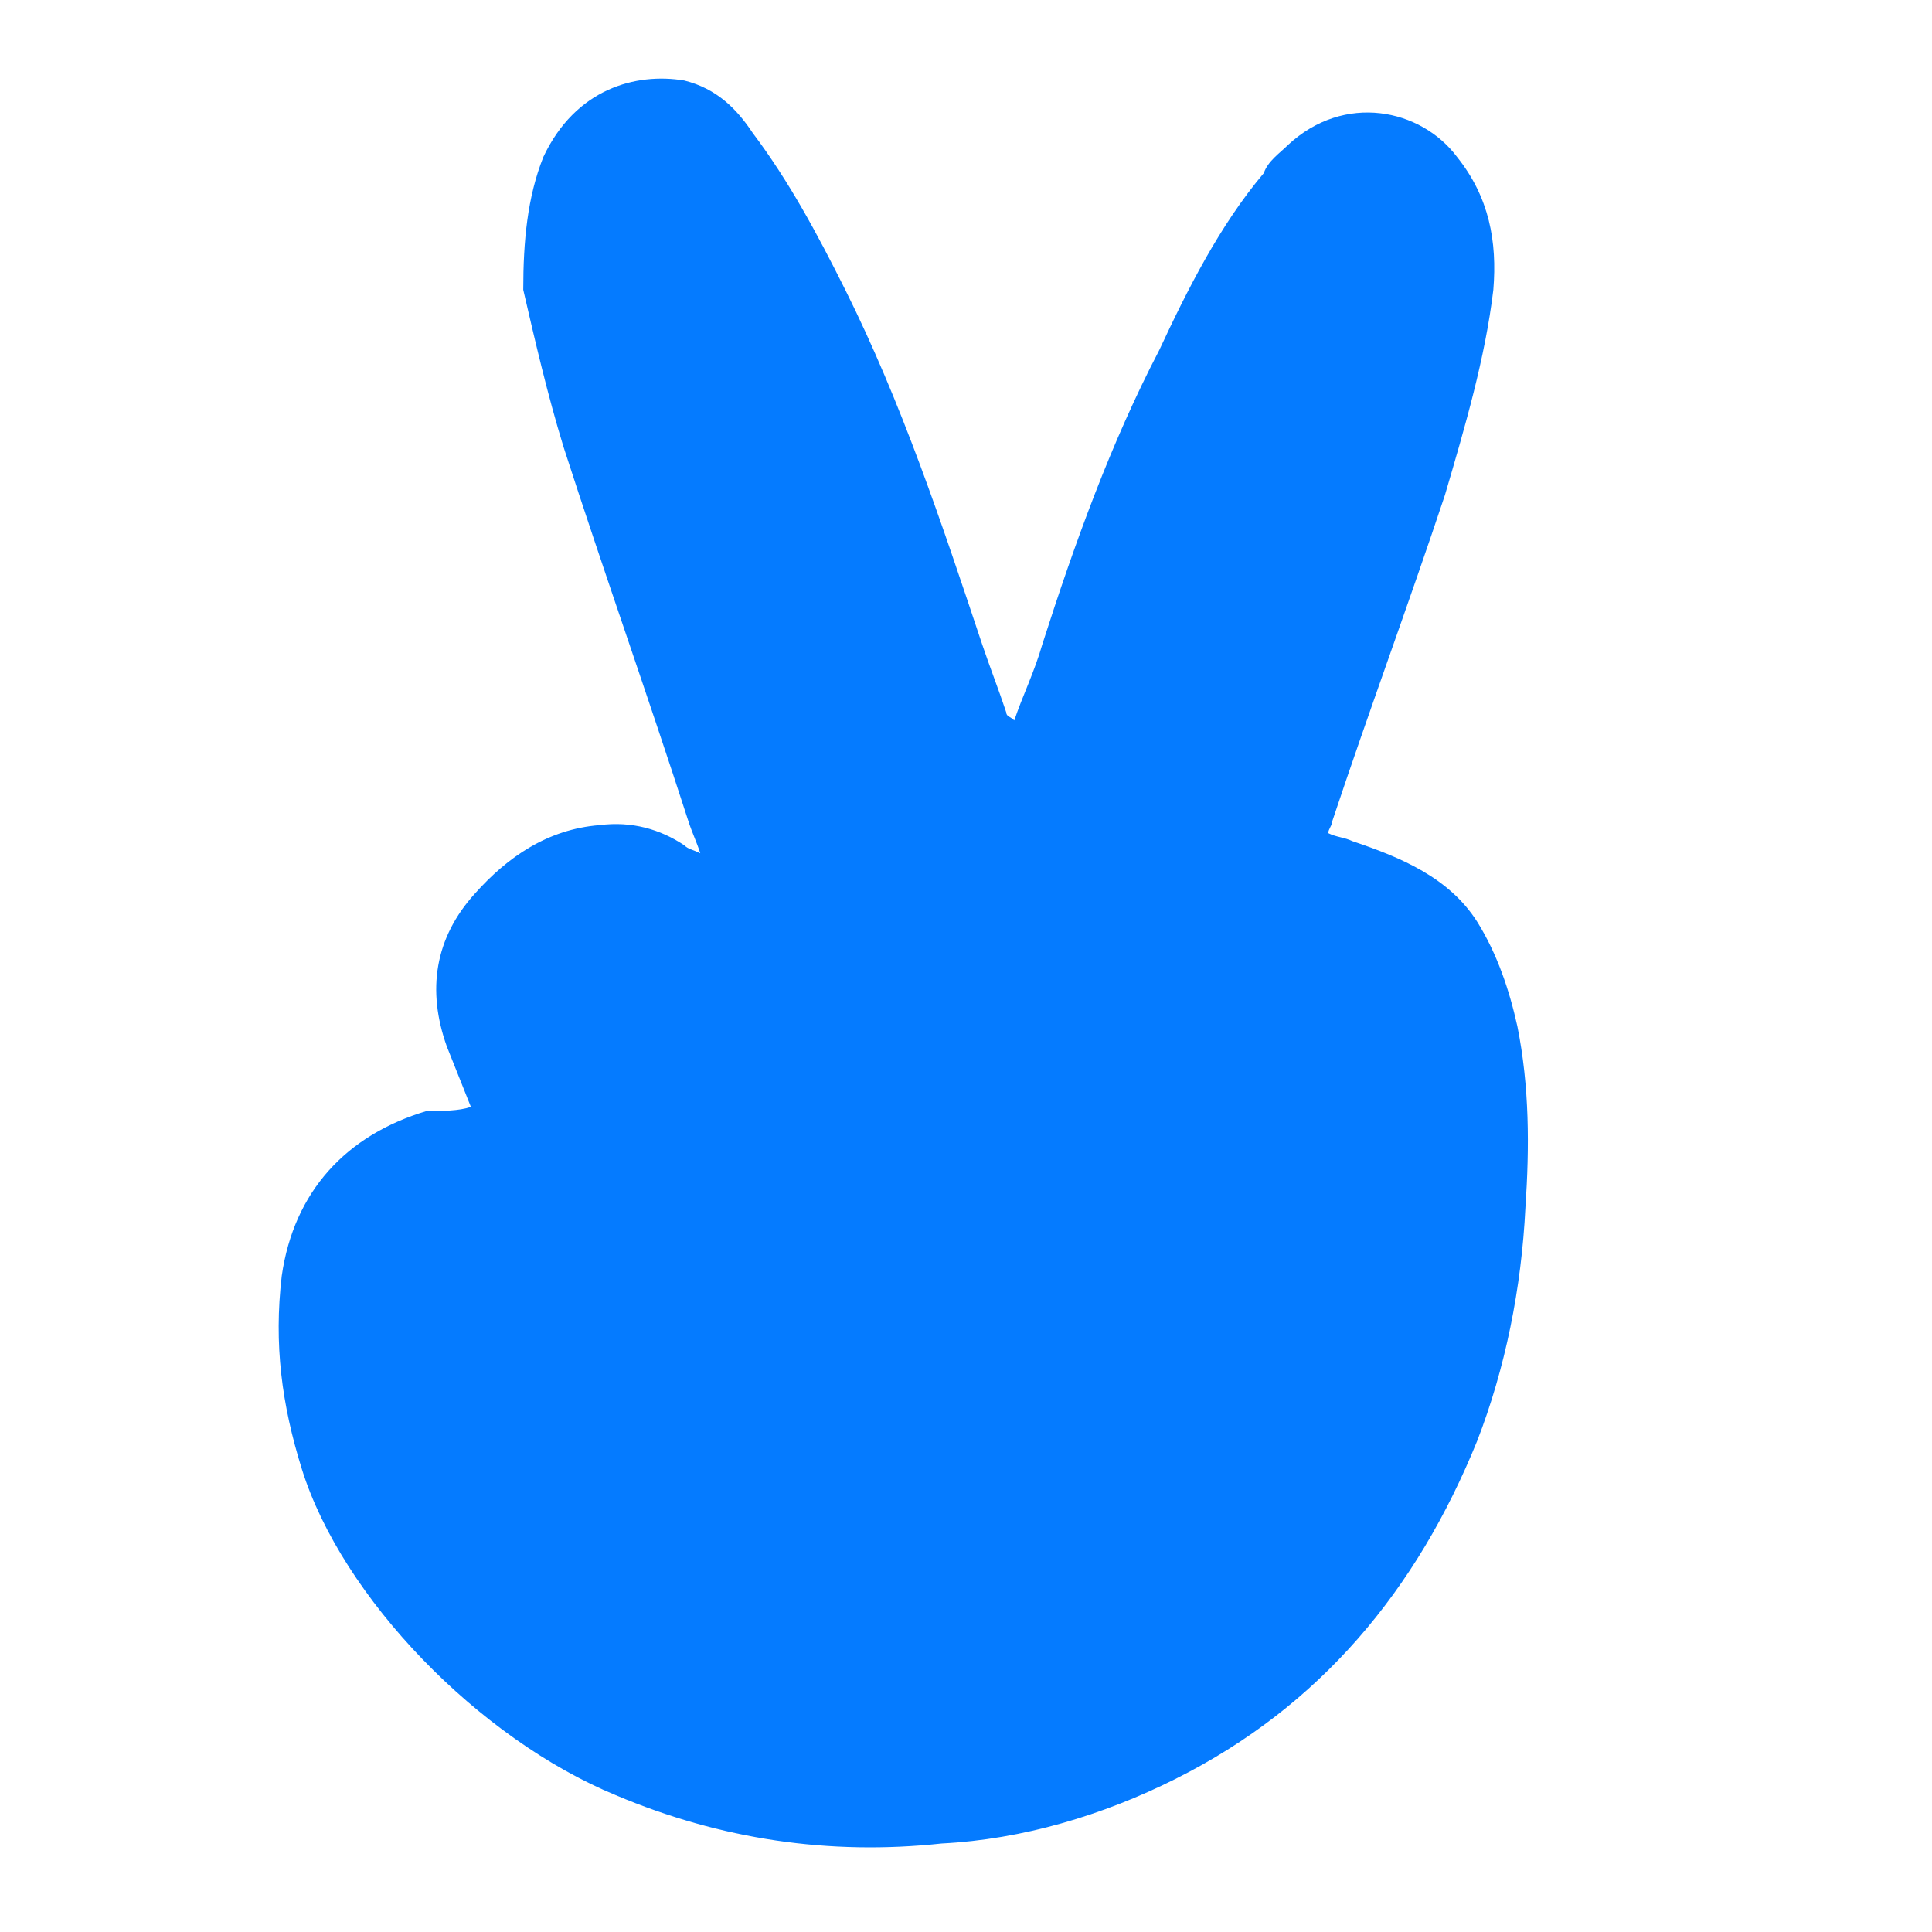<?xml version="1.0"?>
<svg xmlns="http://www.w3.org/2000/svg" xmlns:xlink="http://www.w3.org/1999/xlink" version="1.1" viewBox="0 0 252 252" width="480px" height="480px"><g fill="none" fill-rule="nonzero" stroke="none" stroke-width="1" stroke-linecap="butt" stroke-linejoin="miter" stroke-miterlimit="10" stroke-dasharray="" stroke-dashoffset="0" font-family="none" font-weight="none" font-size="none" text-anchor="none" style="mix-blend-mode: normal"><path d="M0,252v-252h252v252z" fill="none"/><g fill="#057bff"><g id="surface1"><path d="M44.625,190.579c5.25,15.75 21.533,33.079 37.796,39.375c12.612,5.25 26.25,7.342 39.908,5.763c10.5,-1.046 19.954,-3.671 28.342,-7.875c17.329,-8.921 29.408,-22.559 36.75,-41.467c3.158,-8.408 5.25,-17.842 5.783,-28.875c0.513,-8.408 0.513,-15.75 -1.046,-22.579c-1.066,-4.717 -2.112,-8.388 -4.204,-11.546c-2.625,-3.671 -6.829,-6.296 -13.658,-8.408l-8.921,-2.625l6.829,-19.421c3.671,-9.967 6.829,-19.954 9.967,-29.921c2.625,-7.875 5.25,-16.796 6.296,-25.717c0.533,-5.783 -0.513,-9.987 -3.138,-13.658c-2.112,-2.092 -4.737,-3.671 -7.875,-4.204c-2.625,0 -4.737,0.533 -6.829,2.625c-1.046,1.046 -2.092,2.112 -3.158,3.158c-5.763,7.342 -9.967,15.217 -13.125,22.046c-5.25,10.5 -9.434,22.579 -14.684,37.796c-0.533,2.625 -1.579,4.737 -2.625,6.829l-3.691,9.967l-5.763,-4.717c-1.579,-1.046 -2.112,-2.625 -2.625,-3.671l-3.158,-9.987c-5.25,-14.684 -10.5,-30.434 -17.329,-44.625c-3.138,-6.296 -6.809,-13.125 -11.546,-19.421c-2.092,-3.138 -3.671,-4.204 -5.763,-4.717c-4.204,-1.046 -9.987,0.513 -12.612,6.829c-0.513,5.763 -1.046,9.967 0,14.684c1.579,7.875 3.158,14.191 5.25,19.954c3.671,11.546 7.362,23.112 11.546,34.658l10.5,32.013l-14.171,-8.921c-2.092,-1.579 -4.717,-2.092 -6.829,-2.092c-0.513,0 -1.046,0 -1.046,0c-4.717,0.513 -8.921,2.625 -13.125,7.342c-4.204,4.737 -4.717,8.921 -2.625,14.704l5.25,13.125l-10.5,3.158c-8.921,2.625 -14.171,8.388 -15.217,17.309c-2.112,7.362 -1.579,14.704 1.046,23.112z"/><path d="M61.421,144.375c-1.046,-2.625 -2.092,-5.25 -3.138,-7.875c-2.625,-7.342 -1.579,-14.171 3.671,-19.954c4.204,-4.717 9.454,-8.388 16.263,-8.921c4.204,-0.533 7.875,0.533 11.033,2.625c0.533,0.533 1.046,0.533 2.092,1.046c-0.513,-1.579 -1.046,-2.625 -1.559,-4.204c-5.25,-16.263 -11.033,-32.546 -16.283,-48.809c-2.092,-6.829 -3.671,-13.658 -5.25,-20.487c0,-6.296 0.533,-12.079 2.625,-17.329c4.204,-8.921 12.079,-11.013 18.375,-9.967c4.204,1.046 6.829,3.671 8.921,6.829c4.737,6.296 8.408,13.125 12.079,20.467c7.342,14.704 12.592,30.454 17.842,46.204c1.066,3.158 2.112,5.783 3.158,8.921c0,0.533 0.533,0.533 1.046,1.046c1.046,-3.138 2.625,-6.296 3.671,-9.967c4.204,-13.125 8.941,-26.25 15.237,-38.329c3.671,-7.875 7.875,-16.263 13.638,-23.092c0.533,-1.579 2.112,-2.625 3.158,-3.671c7.342,-6.829 17.329,-4.737 22.046,1.559c4.204,5.25 5.25,11.033 4.737,17.329c-1.066,8.921 -3.691,17.862 -6.316,26.783c-4.717,14.171 -9.967,28.342 -14.684,42.513c0,0.533 -0.533,1.066 -0.533,1.579c1.046,0.533 2.092,0.533 3.158,1.046c6.296,2.112 12.592,4.737 16.263,10.5c2.625,4.204 4.204,8.941 5.25,13.658c1.579,7.875 1.579,15.75 1.046,23.625c-0.513,10.5 -2.625,21 -6.296,30.454c-7.875,19.421 -20.467,34.638 -39.375,44.092c-9.454,4.737 -19.954,7.875 -30.454,8.408c-14.684,1.579 -28.875,-0.533 -42.513,-6.296c-17.862,-7.362 -35.704,-25.737 -40.954,-42.533c-2.625,-8.408 -3.671,-16.283 -2.625,-25.204c1.579,-11.013 8.408,-18.375 18.908,-21.513c2.092,0 4.184,0 5.763,-0.533zM58.796,173.783c0.533,1.046 1.579,1.559 2.112,2.625c2.625,3.138 4.717,6.296 7.342,9.434c3.158,3.691 6.296,7.362 10.5,8.941c3.671,1.559 6.829,1.559 10.5,0c3.158,-1.579 3.671,-3.691 3.158,-6.829c-0.533,-1.046 -1.066,-2.112 -1.579,-3.158c-3.671,-7.342 -8.408,-14.171 -14.171,-19.954c-3.158,-3.138 -5.783,-6.296 -9.454,-8.921c-3.158,-2.625 -6.296,-2.625 -9.454,-0.513c-4.717,3.138 -7.875,7.342 -9.454,13.125c-1.579,5.763 -0.513,11.546 1.579,16.796c5.25,14.171 14.171,25.717 26.783,33.592c18.888,12.079 39.375,14.704 60.375,7.875c24.138,-7.875 39.375,-25.204 47.763,-48.829c3.671,-9.967 4.204,-21 4.204,-31.5c0,-5.25 -0.533,-10.5 -2.092,-15.217c-1.579,-4.204 -4.204,-7.875 -8.408,-9.967c-2.625,-1.066 -4.717,-2.112 -7.342,-3.158c-16.283,-5.783 -33.079,-7.342 -49.875,-8.921c-3.691,0 -6.829,0 -10.5,1.046c-2.625,1.046 -4.737,2.625 -4.737,5.783c-0.513,6.296 1.579,11.546 6.829,15.217c3.671,2.625 8.408,4.204 13.125,5.25c10.5,2.092 21.533,2.092 32.546,2.092c2.625,0 4.737,0 7.362,0.533c2.625,0.533 3.138,2.625 3.671,5.25c0.513,2.092 -1.046,3.158 -2.625,3.671c-3.158,1.579 -5.783,2.625 -8.921,3.671c-12.612,4.737 -22.066,13.125 -28.875,24.691c-4.737,8.388 -6.316,17.309 -2.625,26.763c1.046,2.112 1.559,4.204 2.092,6.829c0.533,2.092 1.046,4.717 0.533,7.342c-5.25,-1.046 -8.408,-3.671 -11.033,-7.875c-2.092,-4.184 -3.158,-8.921 -3.671,-13.638c-0.533,-2.625 -0.533,-5.25 -0.533,-7.875c-3.138,2.092 -6.829,1.579 -10.5,1.046c0,1.046 0.533,1.579 0.533,2.092c1.579,6.316 -1.046,12.079 -6.296,15.75c-4.204,3.158 -9.454,3.158 -14.191,2.112c-8.388,-2.112 -14.684,-7.362 -19.934,-14.171c-2.625,-3.691 -5.25,-7.875 -5.783,-12.079c-1.579,-4.204 -1.579,-6.296 1.046,-8.921zM121.796,100.796v-0.513c-4.717,-14.191 -9.454,-28.875 -14.704,-43.066c-3.138,-8.921 -6.809,-18.375 -10.5,-27.296c-1.046,-2.625 -2.625,-5.25 -5.25,-7.342c-4.717,-3.158 -9.967,-1.579 -11.546,3.671c-0.513,2.092 -1.046,4.204 -0.513,6.296c0,6.296 1.559,12.079 3.671,17.862c6.296,17.309 12.079,34.638 18.375,51.967c6.296,-4.204 13.638,-1.579 20.467,-1.579zM161.704,106.579c0,-0.533 0.513,-0.533 0.513,-1.046c7.362,-19.954 14.191,-39.908 20.487,-60.375c1.046,-4.204 2.092,-7.875 1.579,-12.612c-0.533,-4.204 -3.158,-6.296 -6.316,-6.829c-2.625,0 -5.25,1.066 -6.809,3.158c-3.158,3.671 -5.25,7.875 -6.829,12.079c-8.408,19.954 -14.704,40.421 -21.533,60.888c0,0 0,0.533 0,1.066c5.783,1.046 12.079,2.092 18.908,3.671zM113.921,169.579c0,-1.046 0,-2.112 -0.513,-3.158c-1.579,-3.671 -2.625,-7.342 -4.204,-11.546c-4.204,-9.967 -9.454,-19.954 -16.283,-28.875c-2.092,-2.625 -4.717,-5.25 -7.875,-6.829c-6.829,-3.138 -16.796,3.158 -16.263,11.033v0.513c1.046,2.625 1.559,5.783 2.625,8.408c5.763,11.546 13.638,21.533 22.559,30.967c2.625,2.625 5.783,5.25 9.454,6.829c5.25,2.112 10.5,-1.579 10.5,-7.342zM123.908,164.329c4.184,-6.296 9.967,-10.5 16.263,-15.237c-8.388,-0.513 -16.263,-1.559 -23.625,-4.184c2.112,6.296 4.737,12.592 7.362,19.421z"/></g></g></g></svg>
